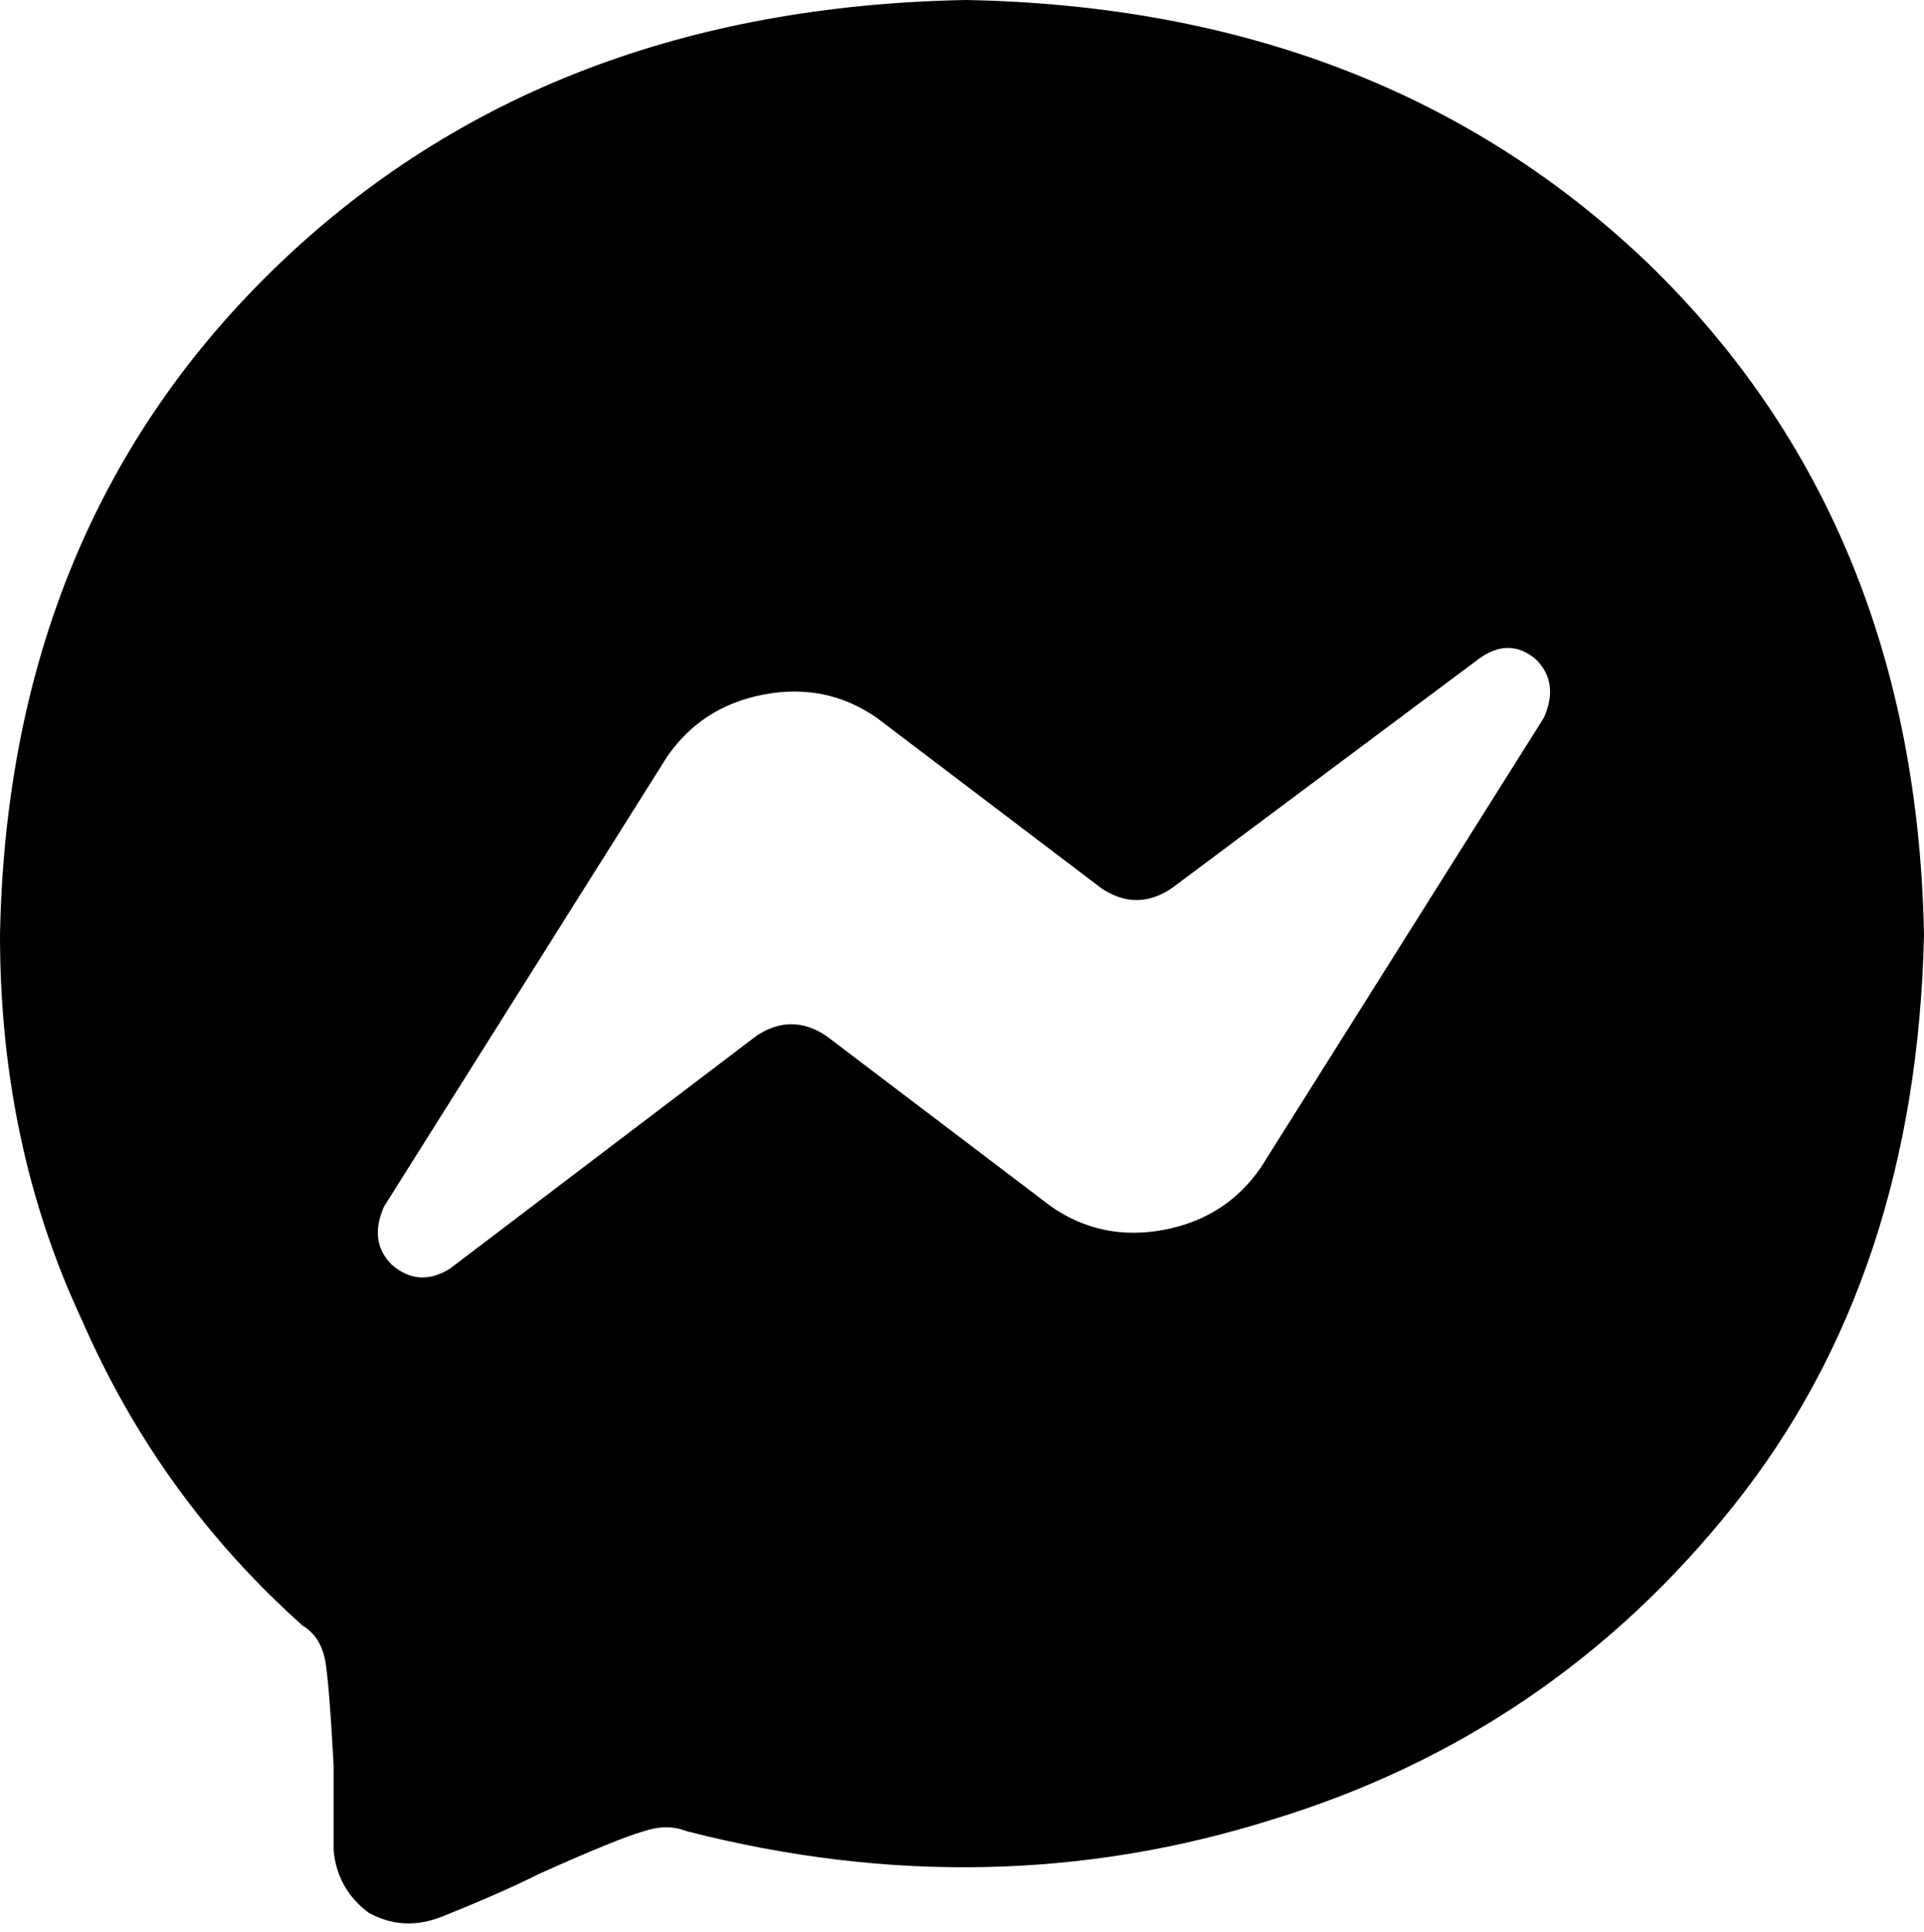 <svg xmlns="http://www.w3.org/2000/svg" viewBox="0 0 496 498">
    <path d="M 249 0 Q 141 2 72 68 L 72 68 Q 2 135 0 241 Q 0 295 21 340 Q 41 386 78 419 Q 83 422 84 429 Q 85 436 86 455 Q 86 464 86 477 Q 87 487 95 493 Q 104 498 114 494 Q 129 488 139 483 Q 159 474 166 472 Q 172 470 177 472 Q 255 492 328 469 Q 400 447 447 388 Q 494 329 496 241 Q 494 135 425 68 Q 356 2 249 0 L 249 0 Z M 398 185 L 325 301 Q 316 314 300 317 Q 284 320 271 311 L 213 267 Q 204 261 195 267 L 116 327 Q 108 332 101 326 Q 95 320 99 311 L 172 195 Q 181 182 197 179 Q 213 176 226 185 L 284 229 Q 293 235 302 229 L 381 170 Q 389 164 396 170 Q 402 176 398 185 L 398 185 Z"/>
</svg>
